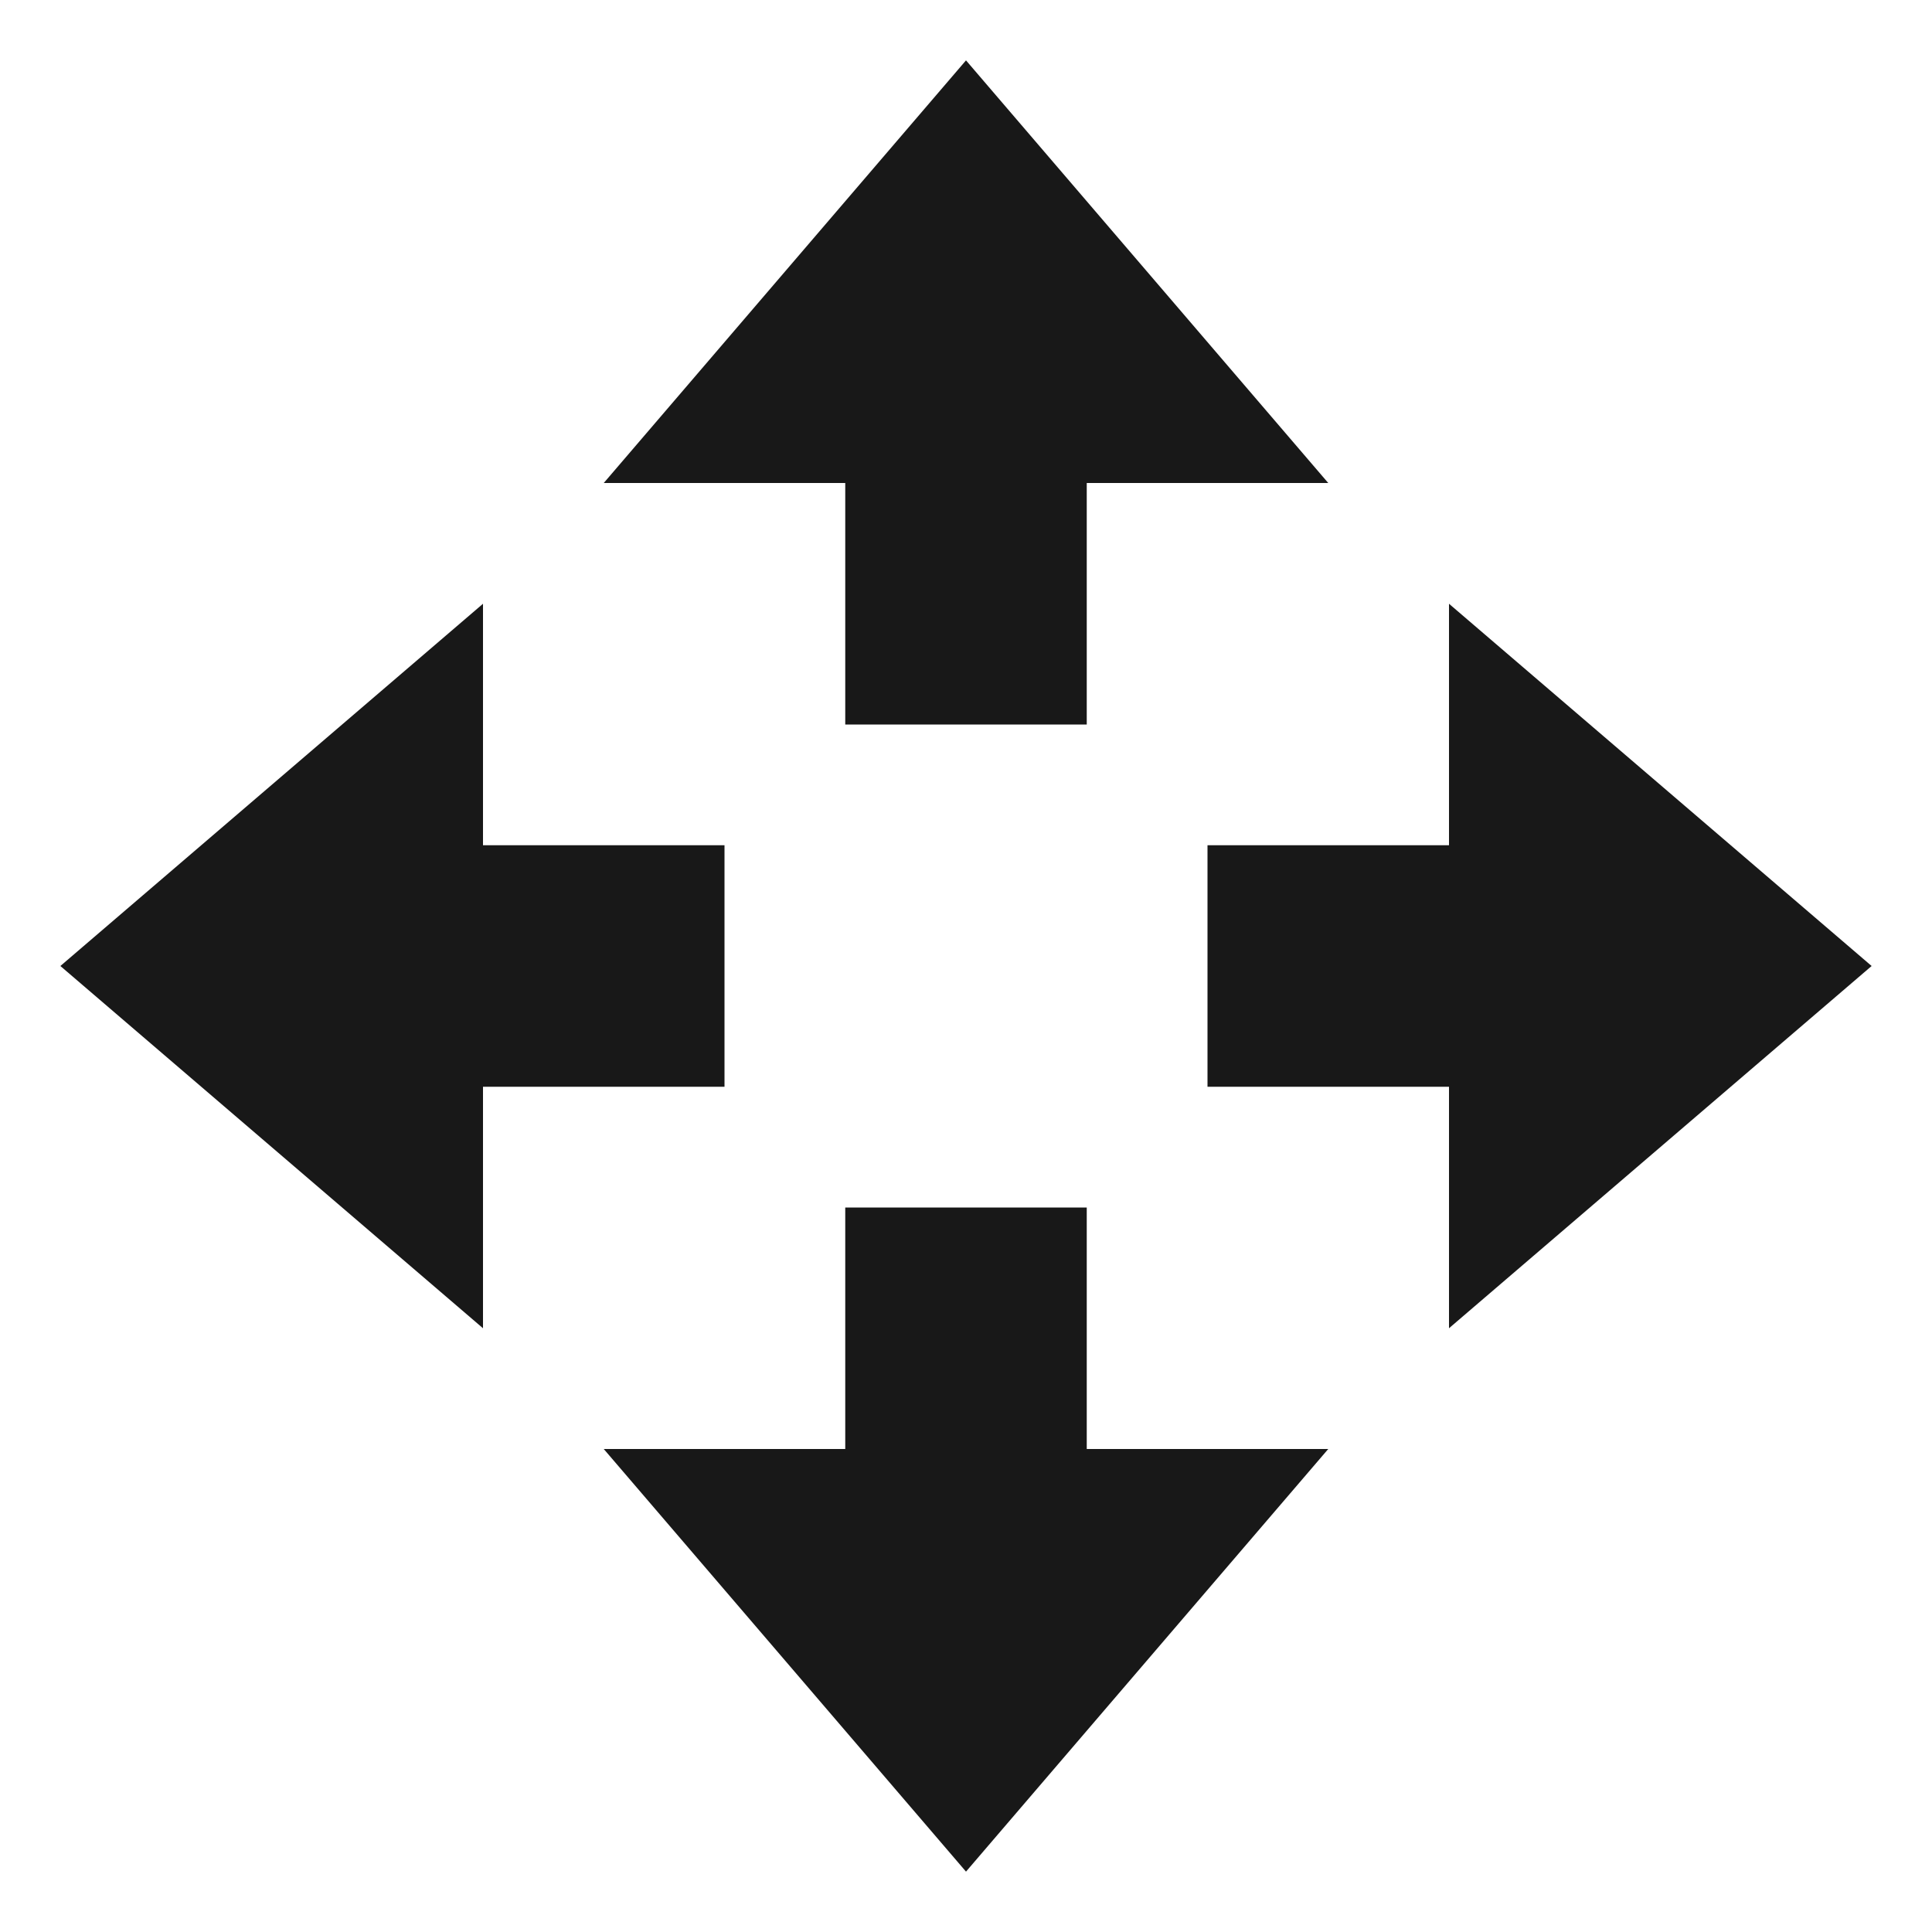 <svg xmlns="http://www.w3.org/2000/svg" width="16" height="16" version="1.1">
 <path style="fill:#181818" d="M 8,15.5 5,12 H 7 V 10 H 9 V 12 H 11 Z"/>
 <path style="fill:#181818" d="M 8,0.5 5,4 H 7 V 6 H 9 V 4 H 11 Z"/>
 <path style="fill:#181818" d="M 15.5,8 12,5 V 7 H 10 V 9 H 12 V 11 Z"/>
 <path style="fill:#181818" d="M 0.5,8 4,5 V 7 H 6 V 9 H 4 V 11 Z"/>
</svg>
